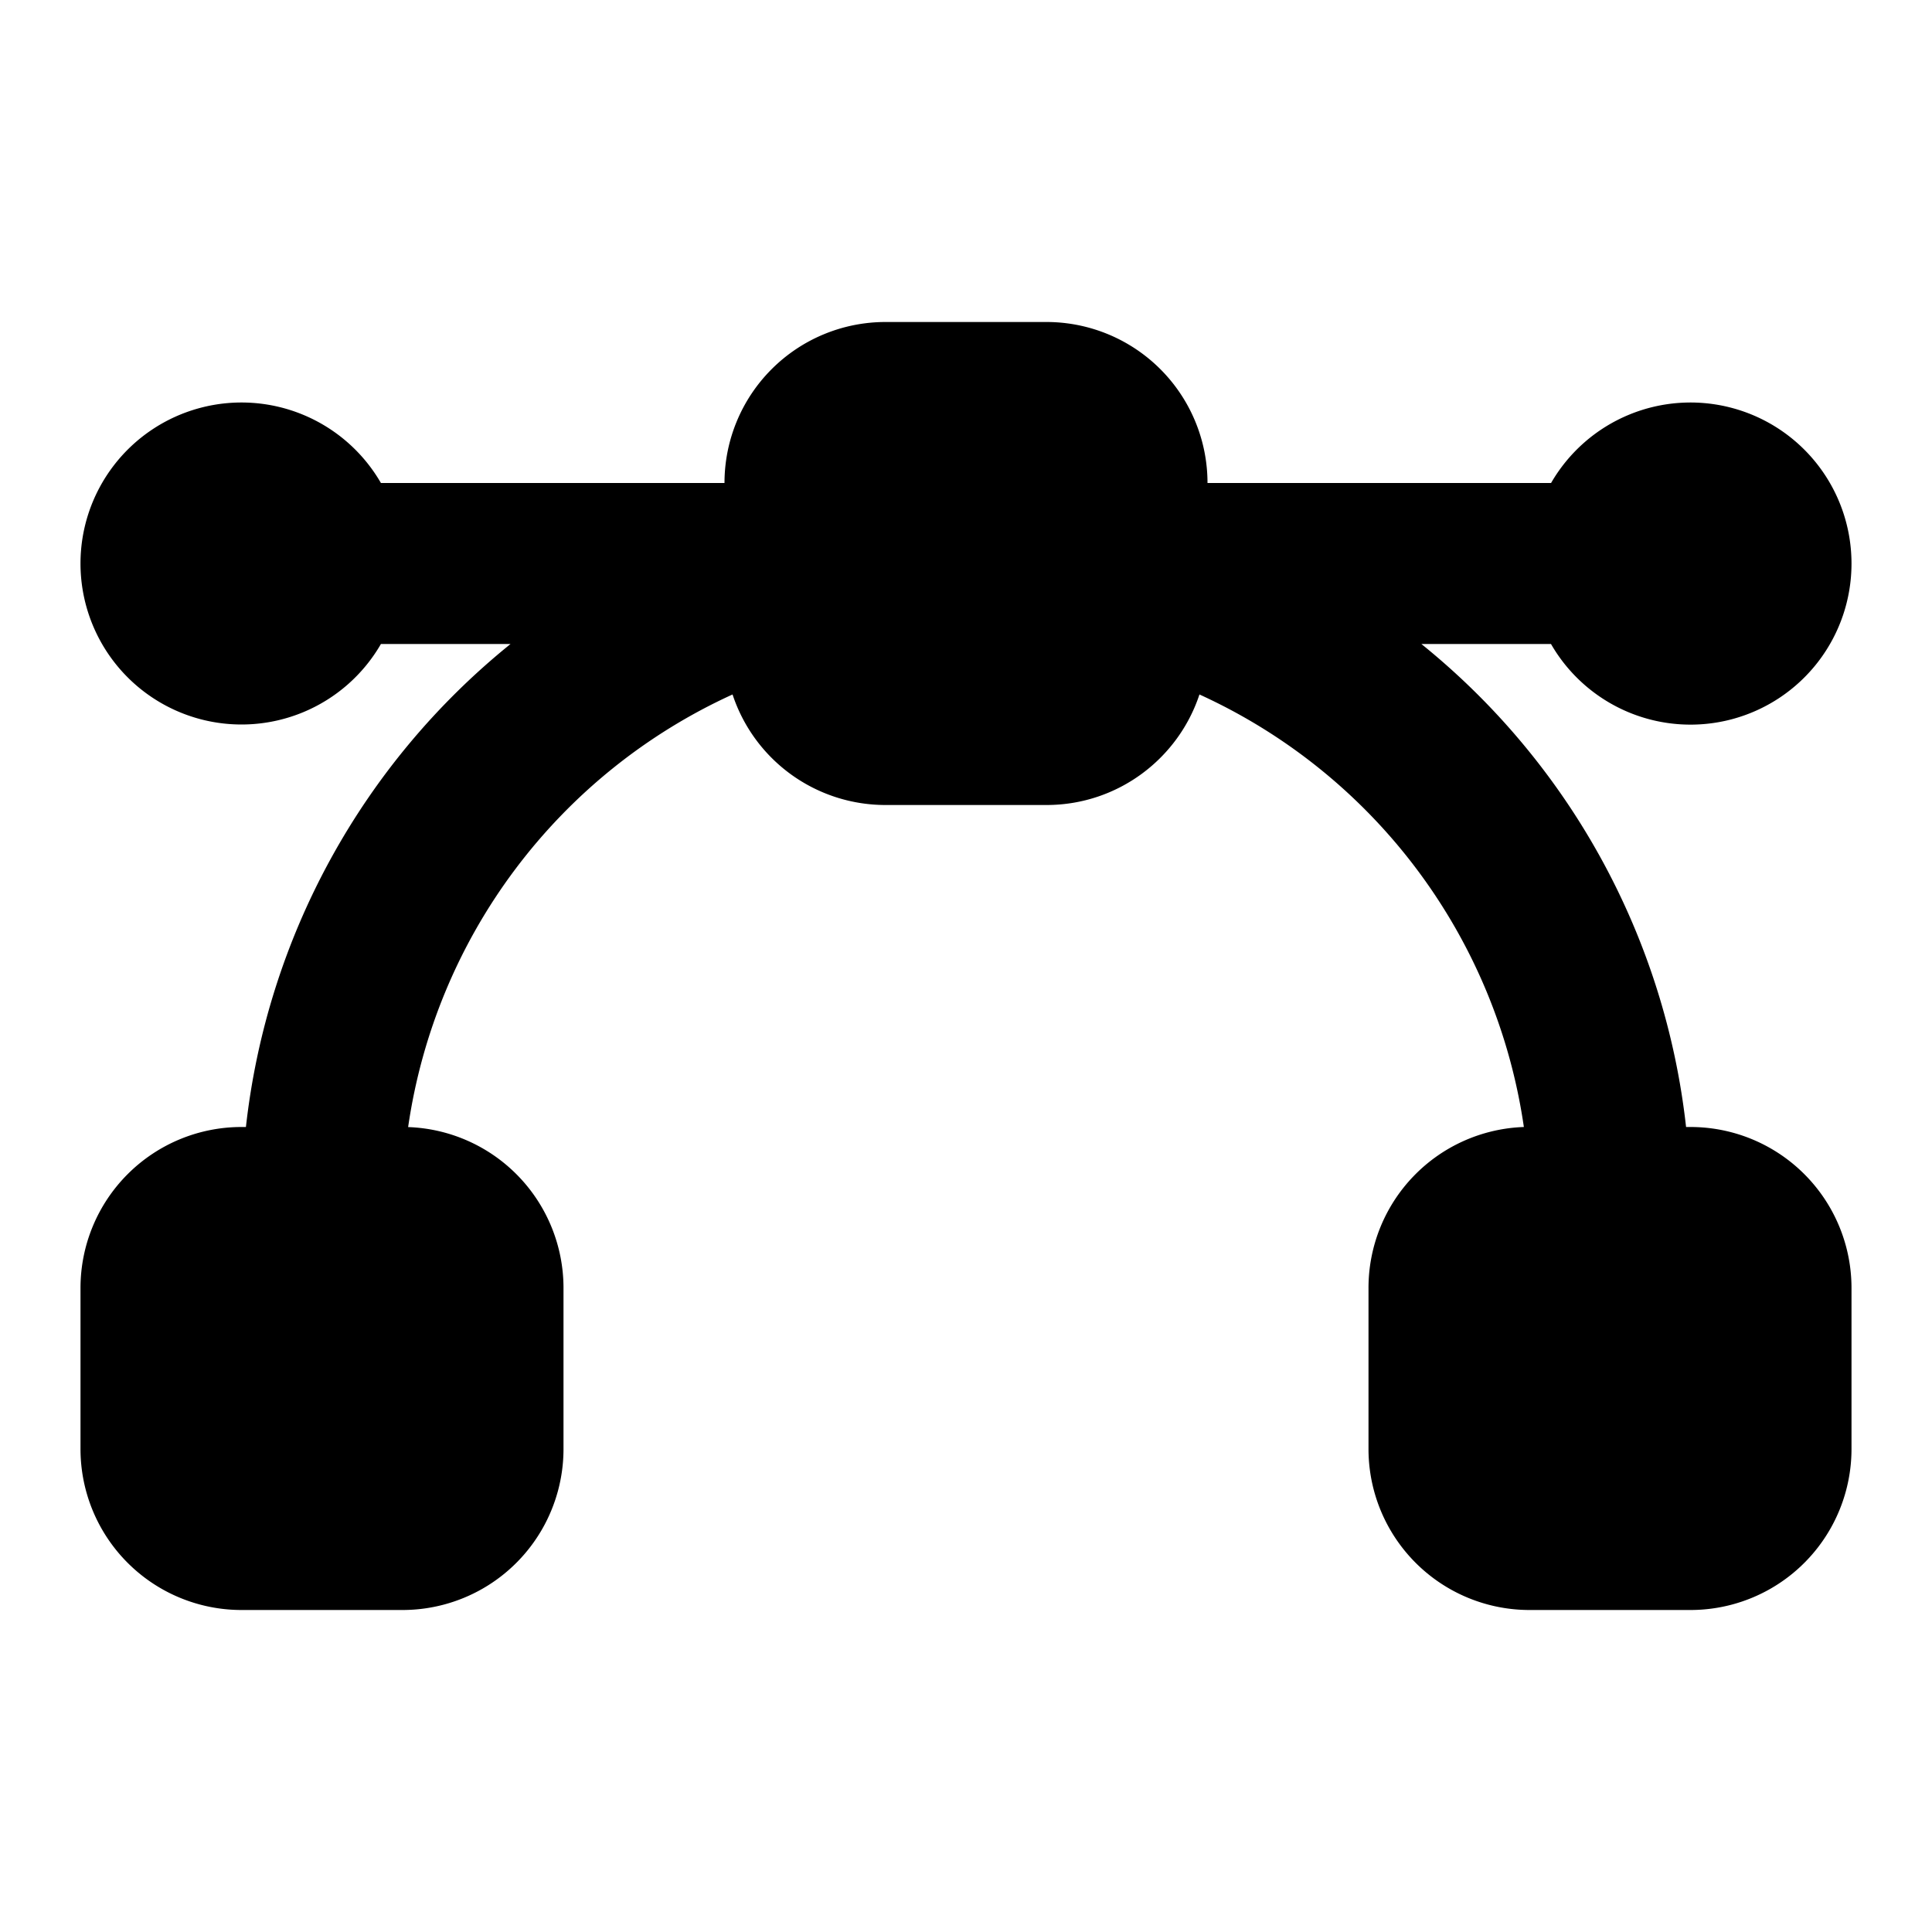 <svg xmlns="http://www.w3.org/2000/svg" width="24" height="24" fill="none" viewBox="0 0 24 24">
  <path fill="currentColor"
    d="M11 4a2 2 0 0 0-2 2H4.732a2 2 0 1 0 0 2h1.61a8.985 8.985 0 0 0-3.287 6H3a2 2 0 0 0-2 2v2a2 2 0 0 0 2 2h2a2 2 0 0 0 2-2v-2a2 2 0 0 0-1.93-1.999A7.009 7.009 0 0 1 9.1 8.627 2 2 0 0 0 11 10h2c.886 0 1.637-.576 1.9-1.373A7.009 7.009 0 0 1 18.93 14 2 2 0 0 0 17 16v2a2 2 0 0 0 2 2h2a2 2 0 0 0 2-2v-2a2 2 0 0 0-2-2h-.055a8.985 8.985 0 0 0-3.288-6h1.61A2 2 0 0 0 23 7a2 2 0 0 0-3.732-1H15a2 2 0 0 0-2-2h-2Z" />
</svg>